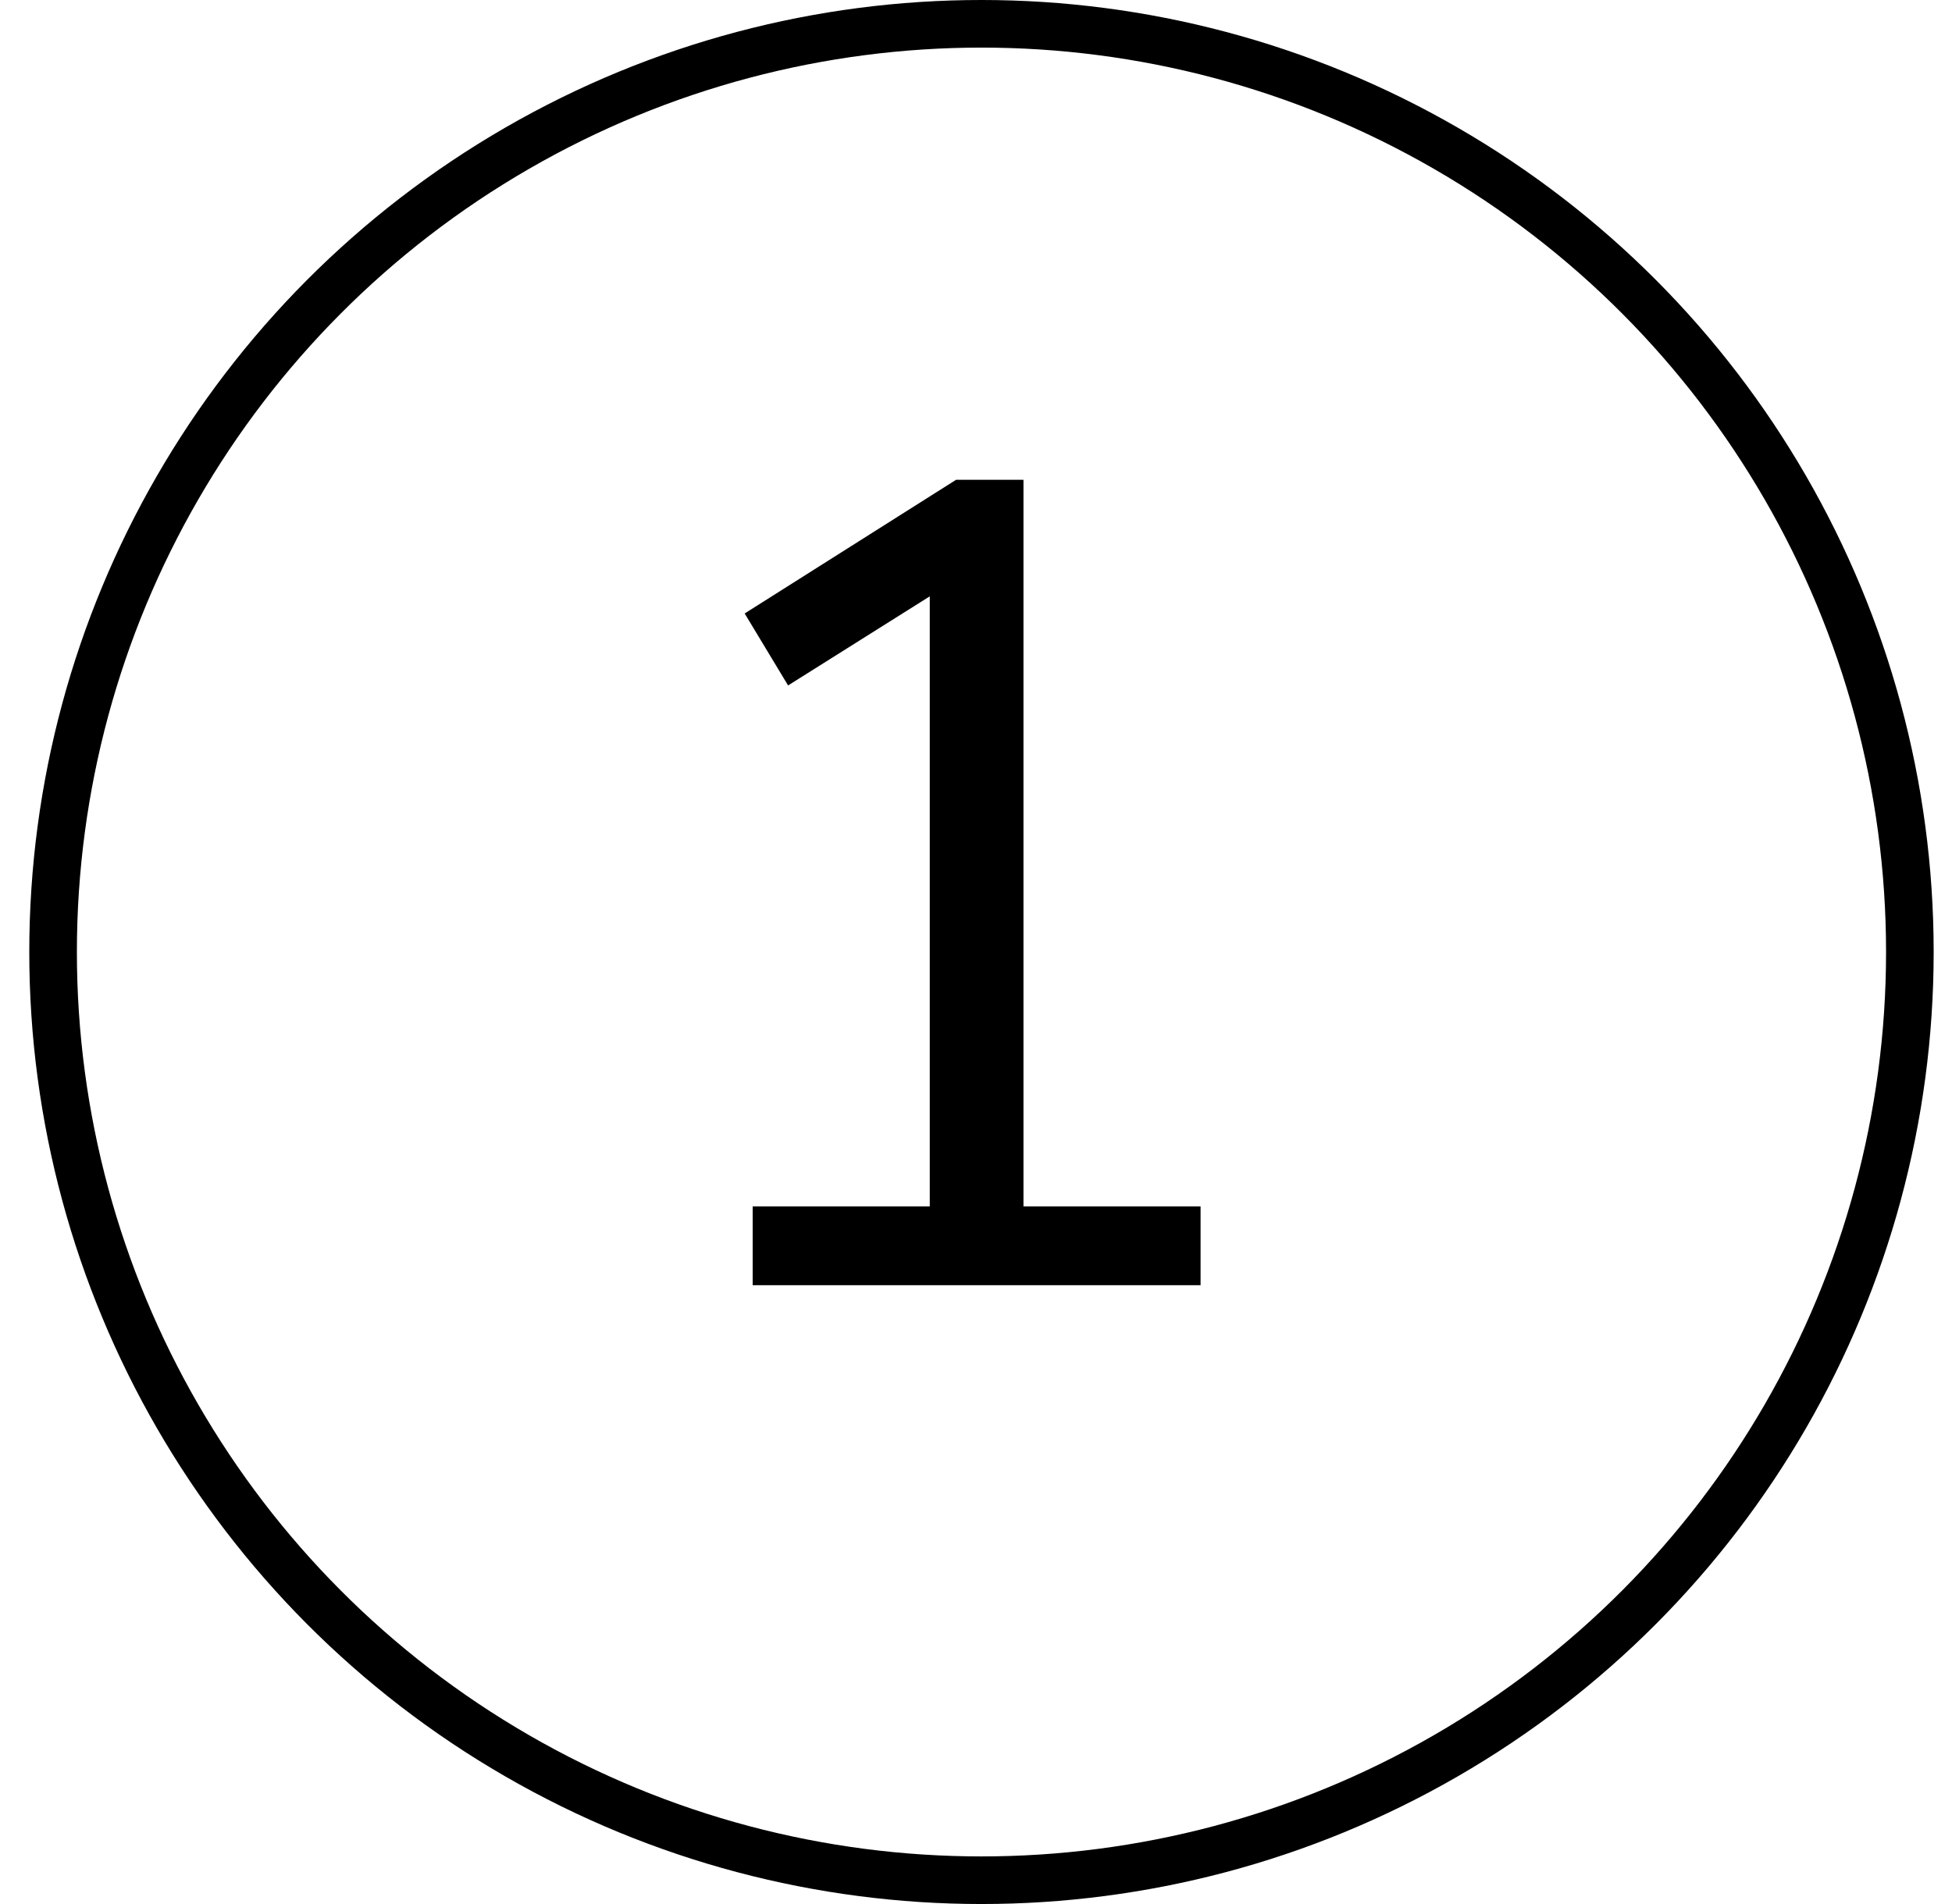 <svg width="41" height="40" viewBox="0 0 41 40" fill="none" xmlns="http://www.w3.org/2000/svg">
<circle cx="20.615" cy="20" r="19.5" stroke="black"/>
<path d="M21.497 25.344H25.217V27H15.809V25.344H19.529V12.528L16.553 14.4L15.641 12.888L20.081 10.08H21.497V25.344Z" fill="black"/>
</svg>
